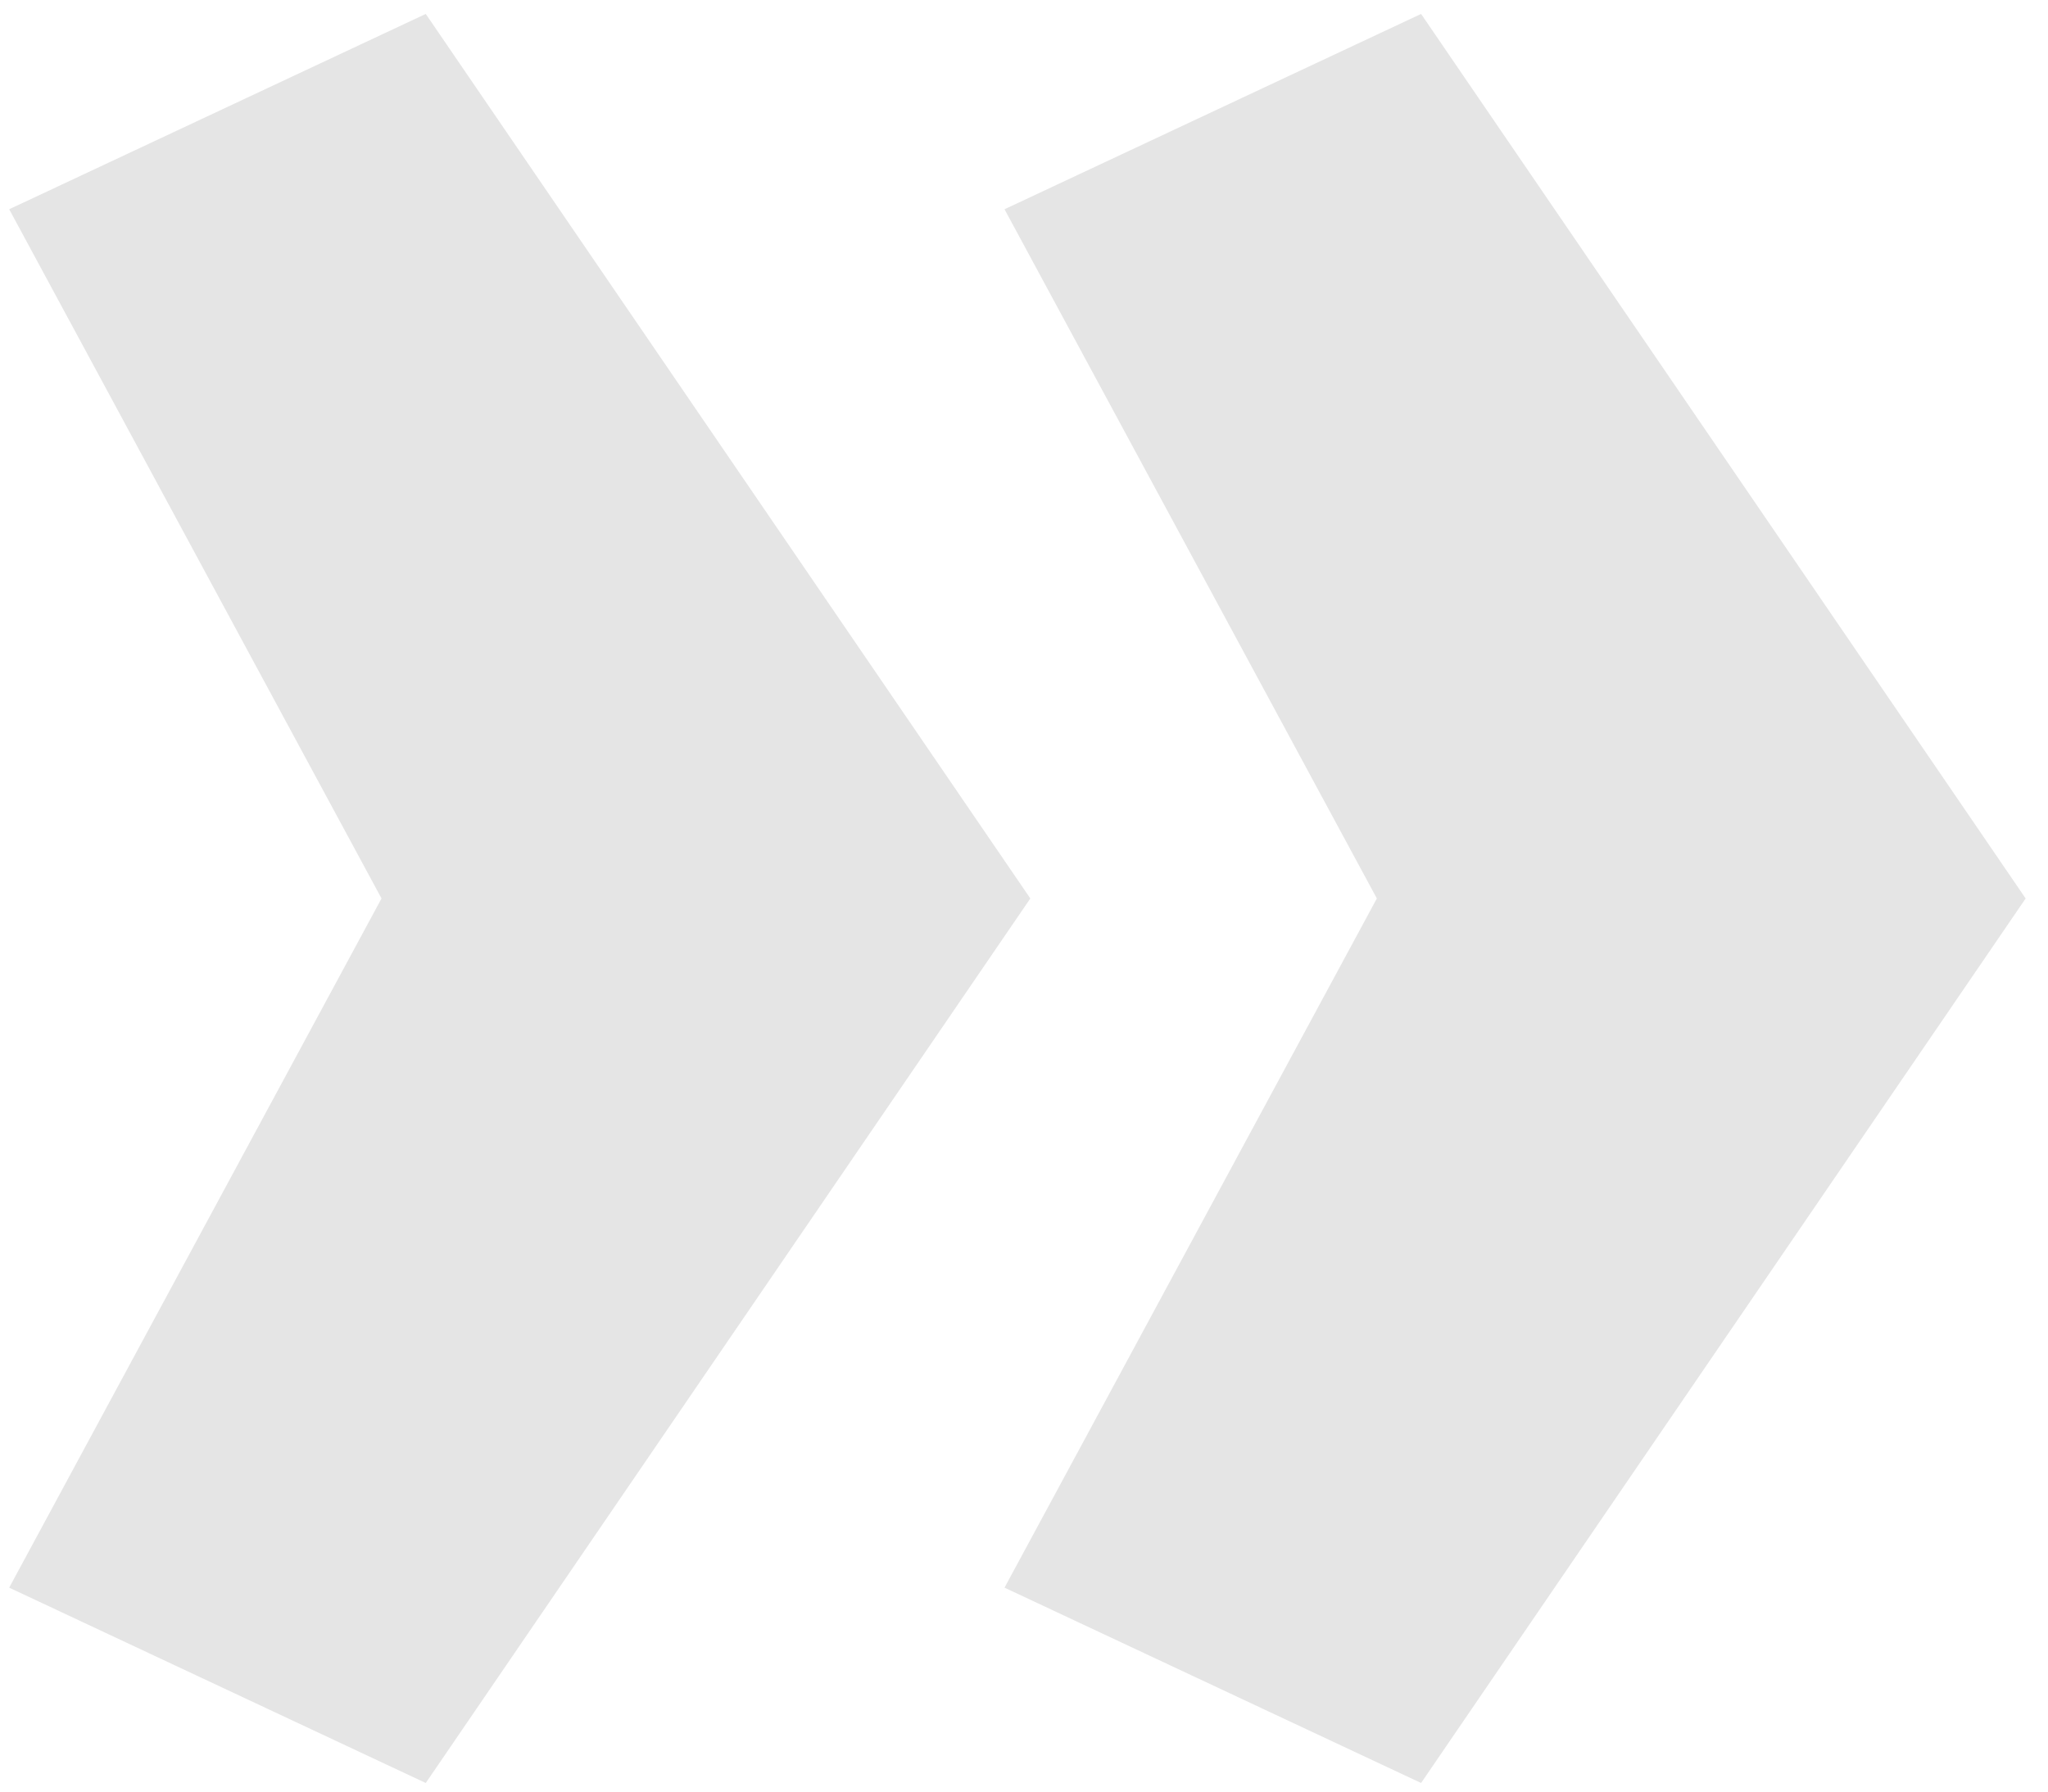 <svg width="80" height="70" viewBox="0 0 80 70" fill="none" xmlns="http://www.w3.org/2000/svg">
<path d="M0.359 8.176L16.631 0.544L40.247 35.104L16.631 69.664L0.359 62.032L14.903 35.104L0.359 8.176ZM39.239 8.176L55.511 0.544L79.127 35.104L55.511 69.664L39.239 62.032L53.783 35.104L39.239 8.176Z" fill="#E5E5E5"/>
</svg>
